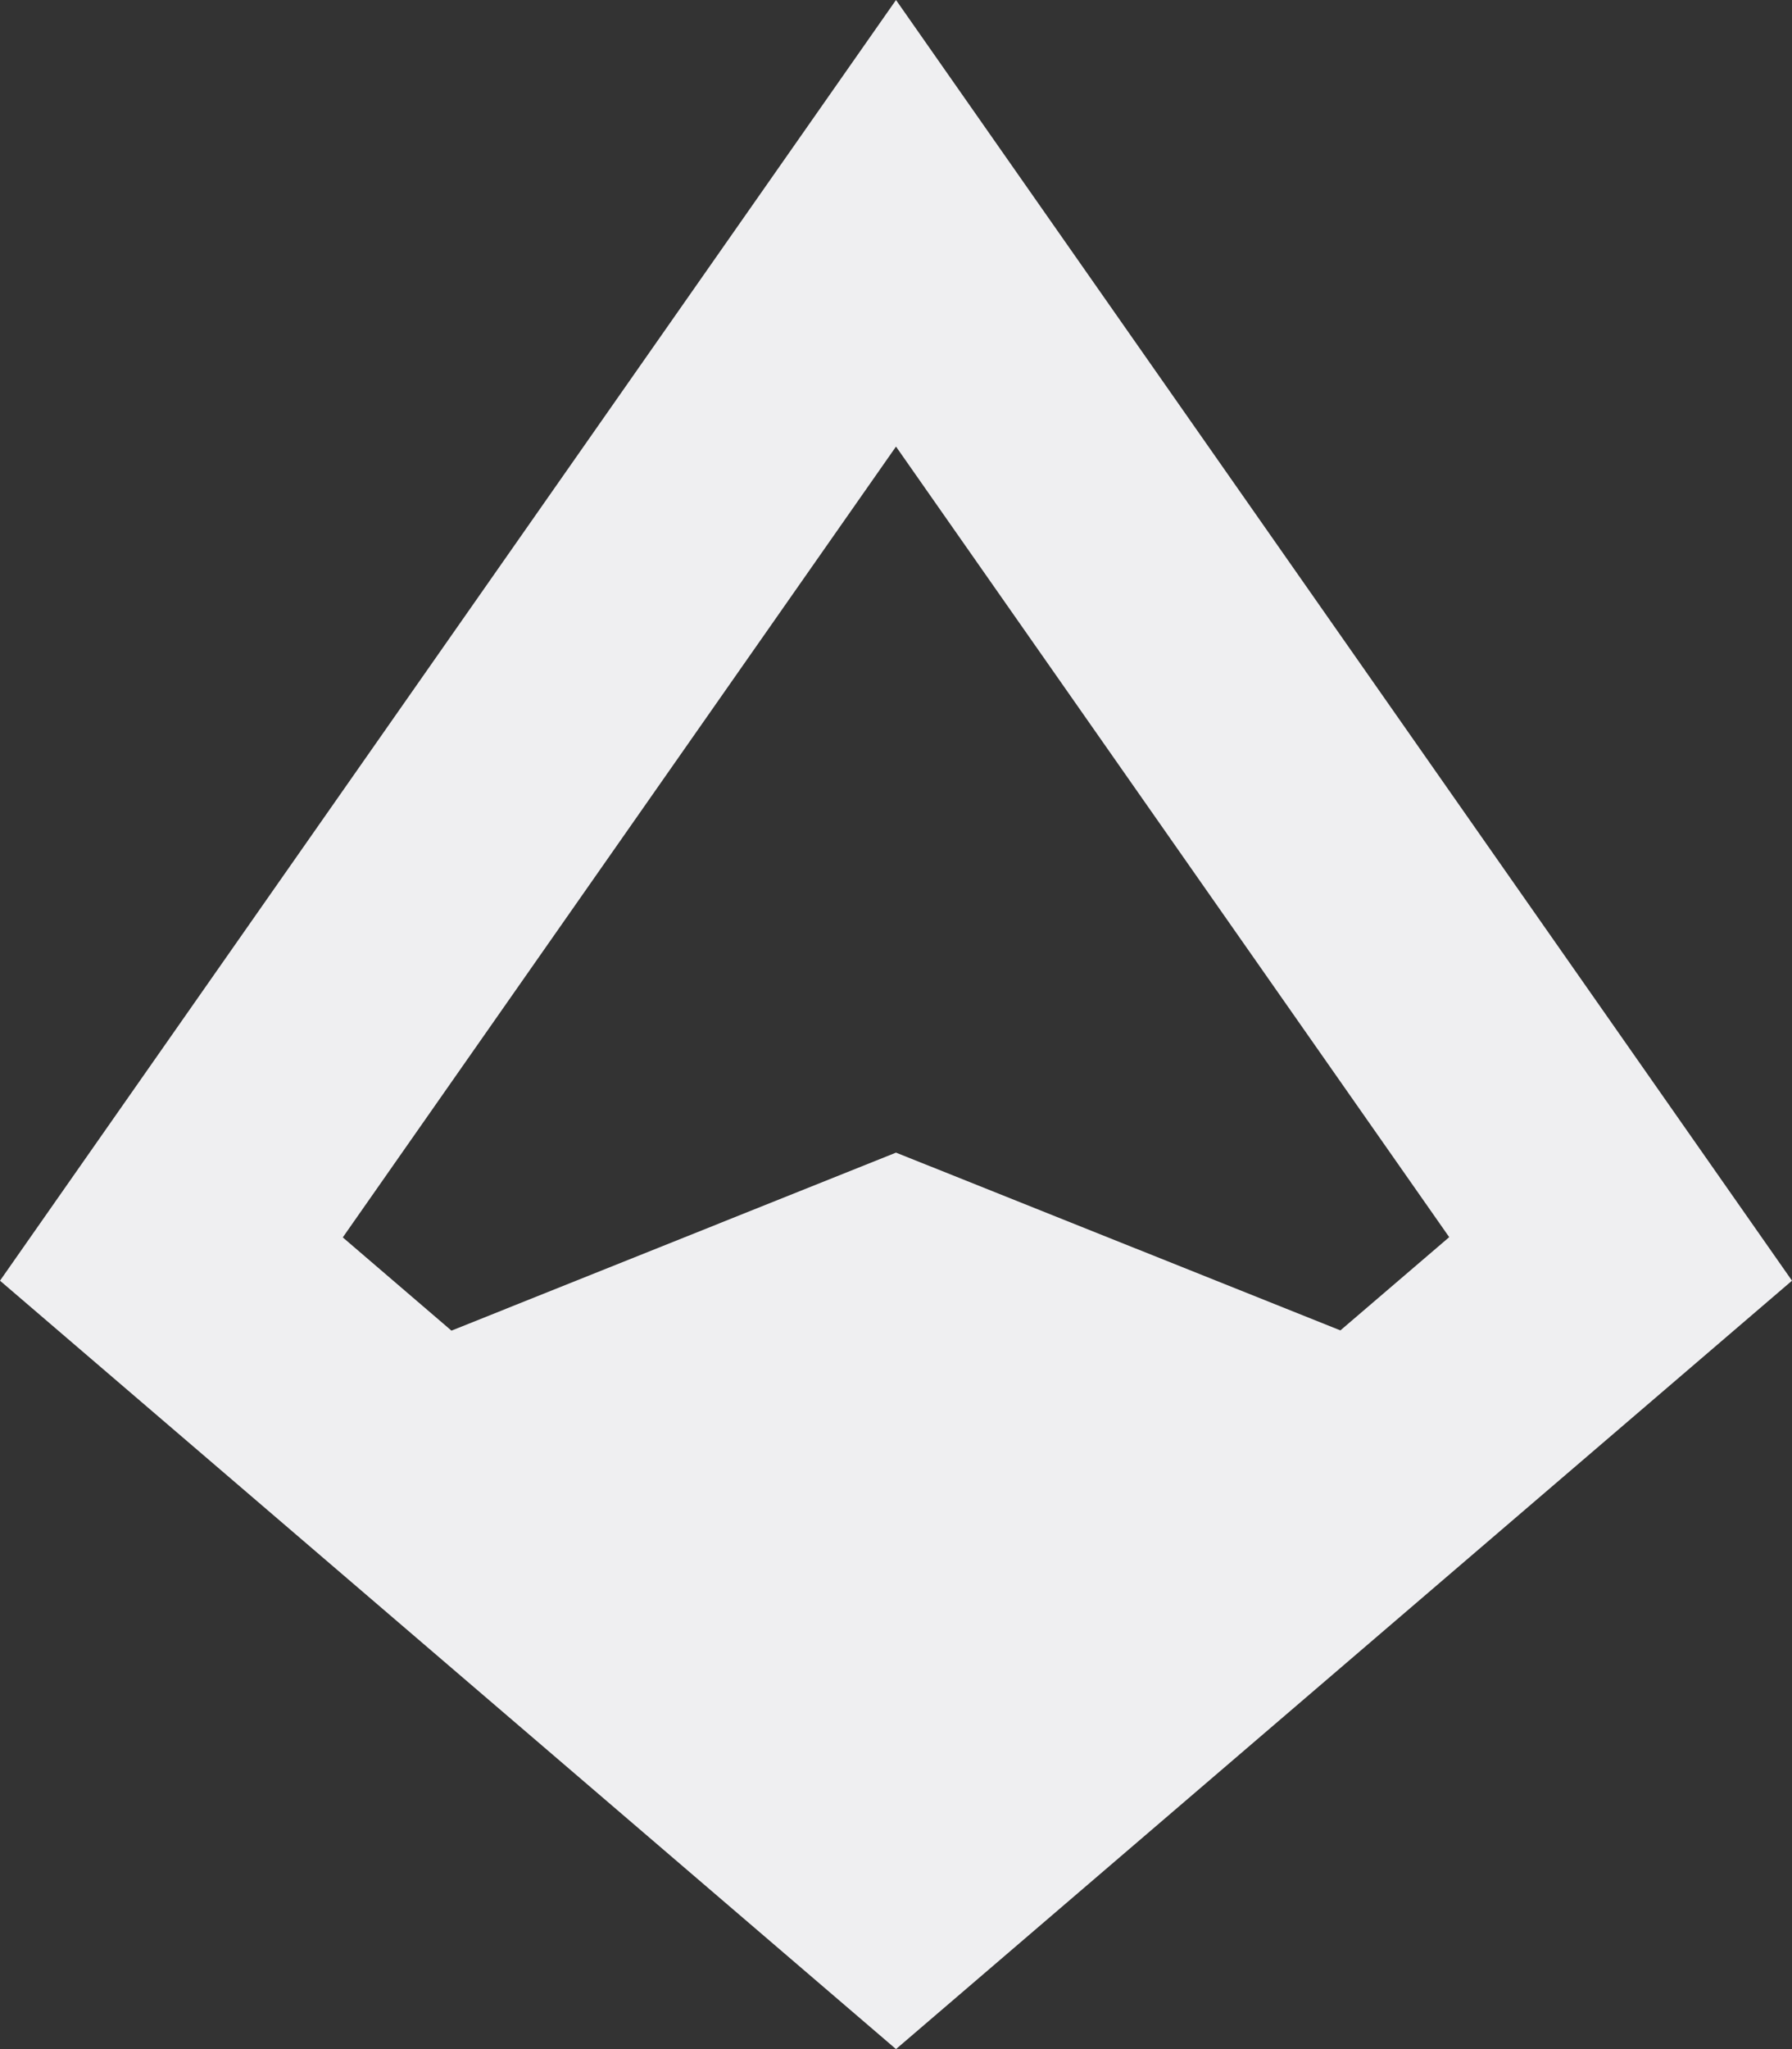 <svg width="14" height="16" viewBox="0 0 14 16" fill="none" xmlns="http://www.w3.org/2000/svg">
<rect x="0" y="0" width="14" height="16" fill="#333333" stroke="none"/>
<path fill-rule="evenodd" clip-rule="evenodd" d="M0 10L7 0L14 10L7 16L0 10ZM2.678 9.662L7 3.487L11.322 9.66L10.472 10.388L7 9L3.527 10.39L2.678 9.662Z" fill="#EFEFF1"/>
</svg>
